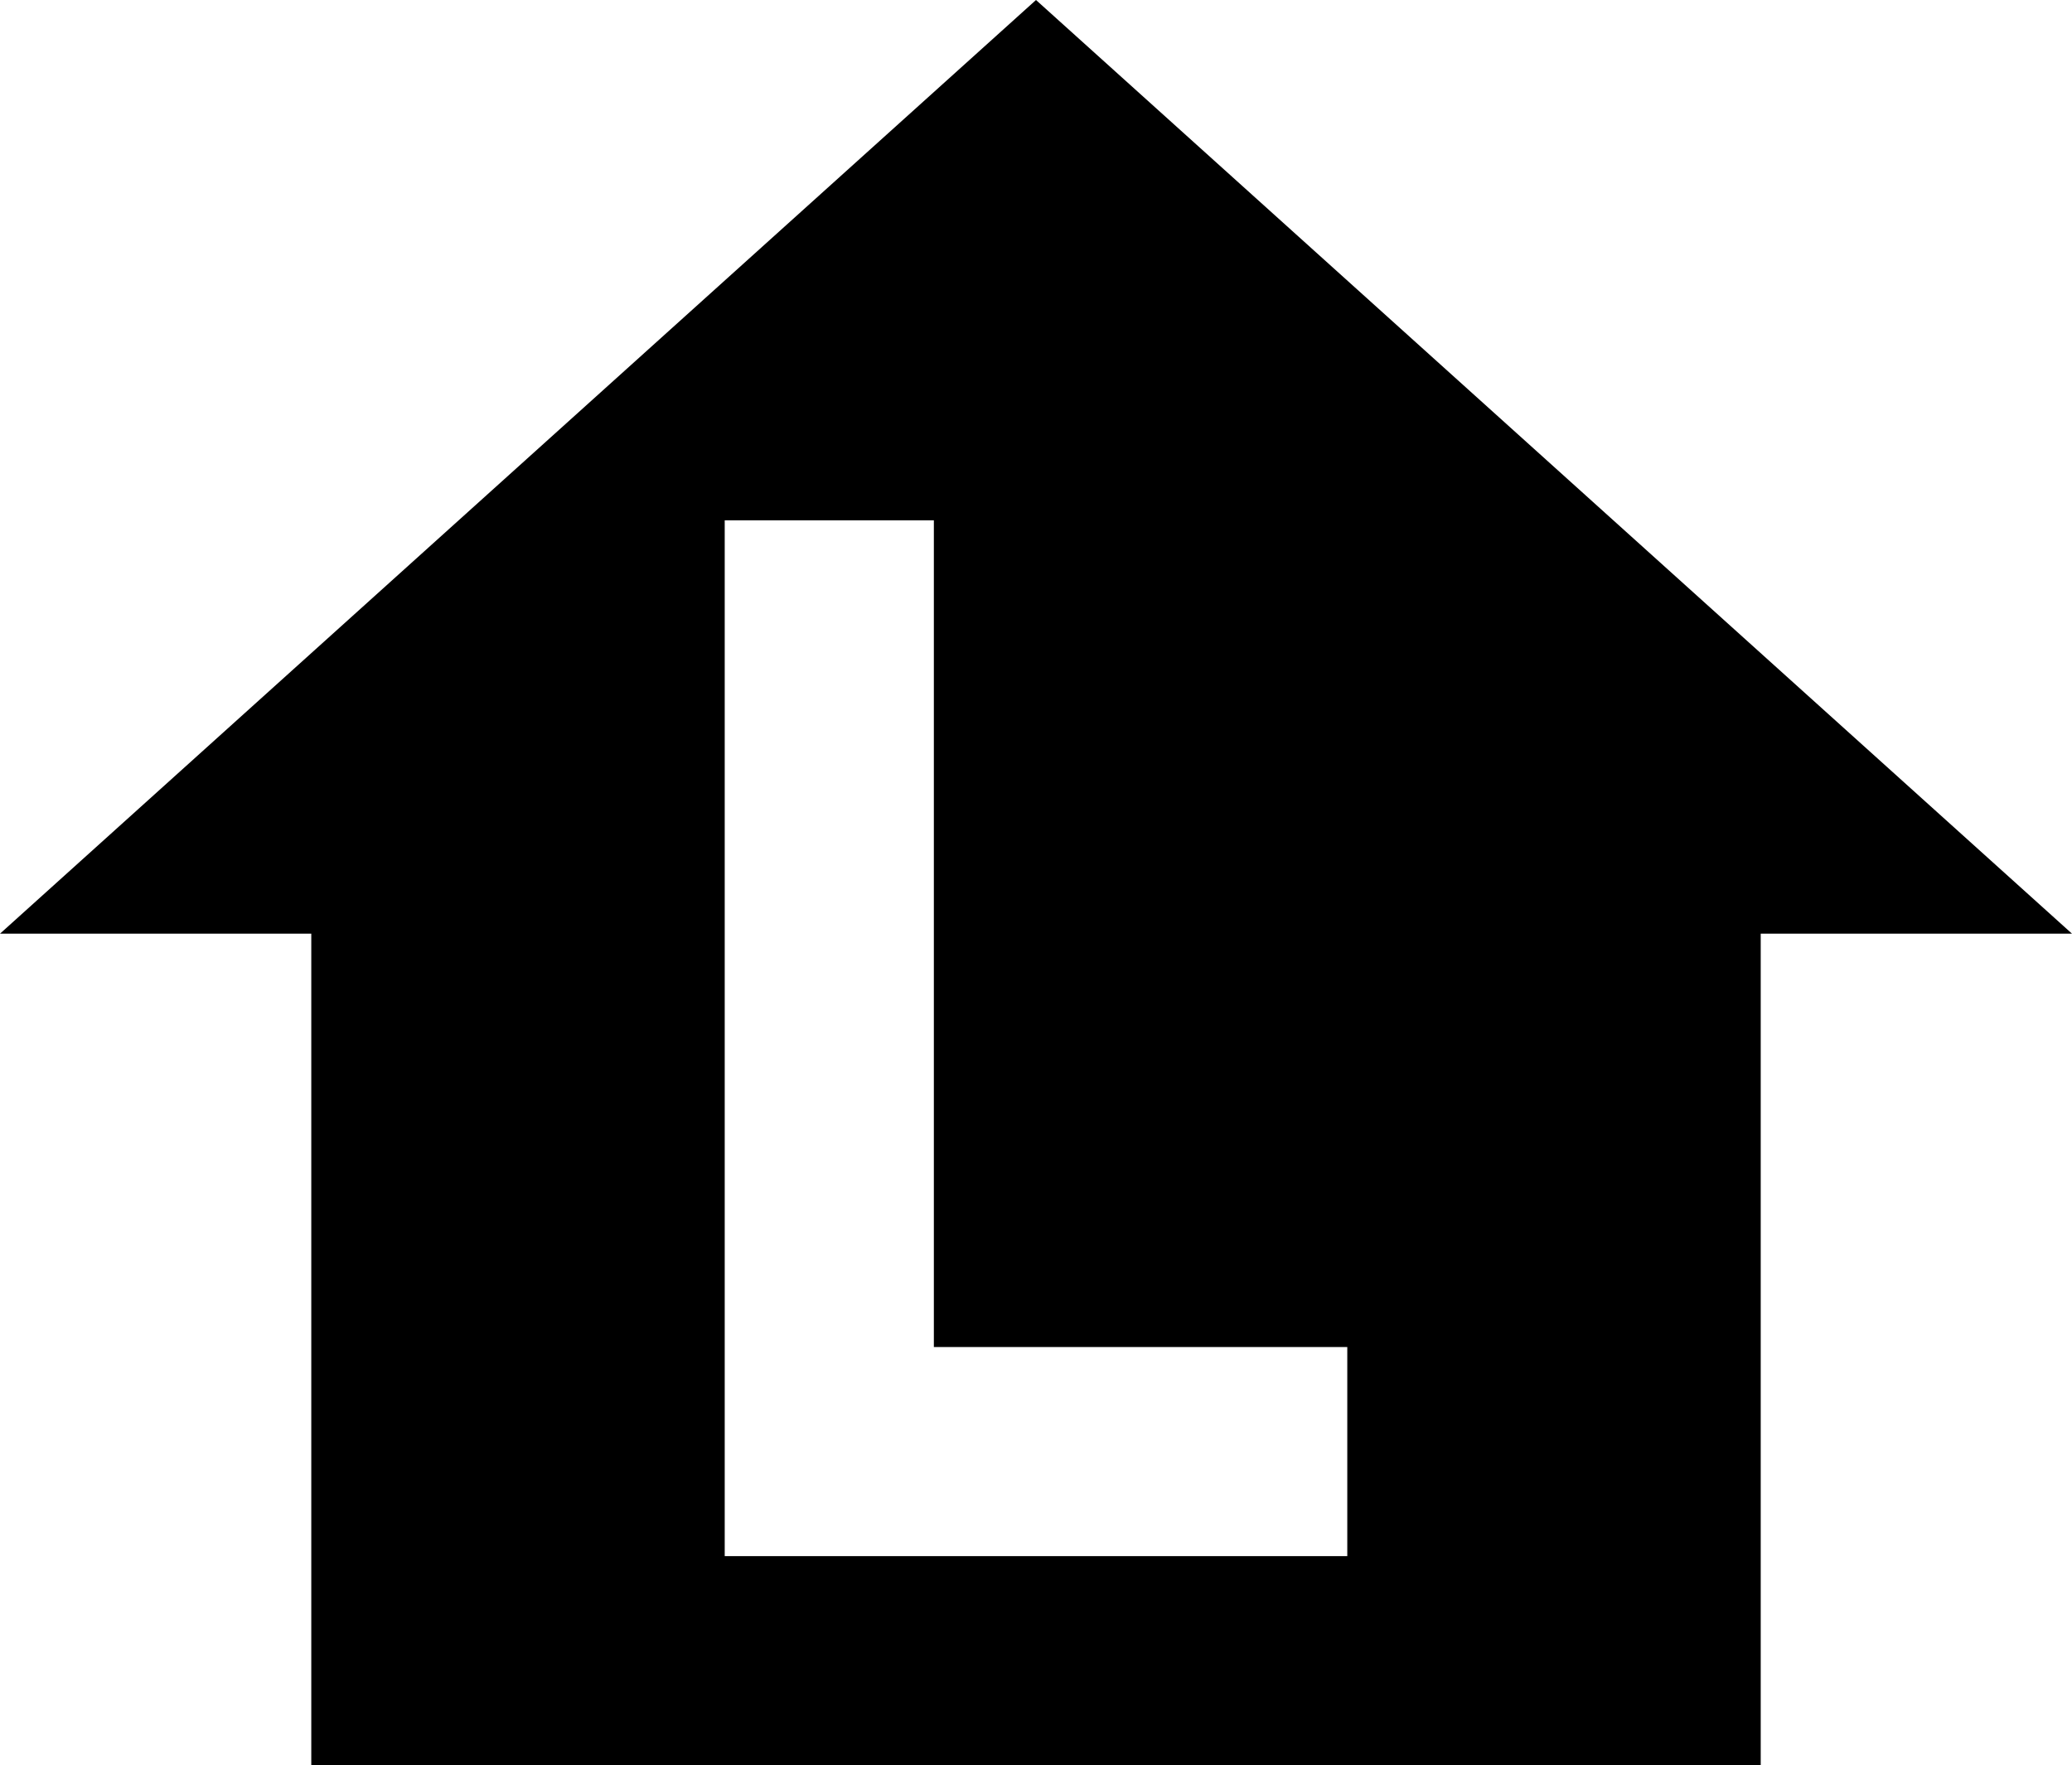 <svg xmlns="http://www.w3.org/2000/svg" viewBox="43 21 426 363">
      <g transform="scale(1 -1) translate(0 -405)">
        <path d="M256 384 43 192H107V21H405V192H469ZM192 277H235V107H320V64H192Z" />
      </g>
    </svg>